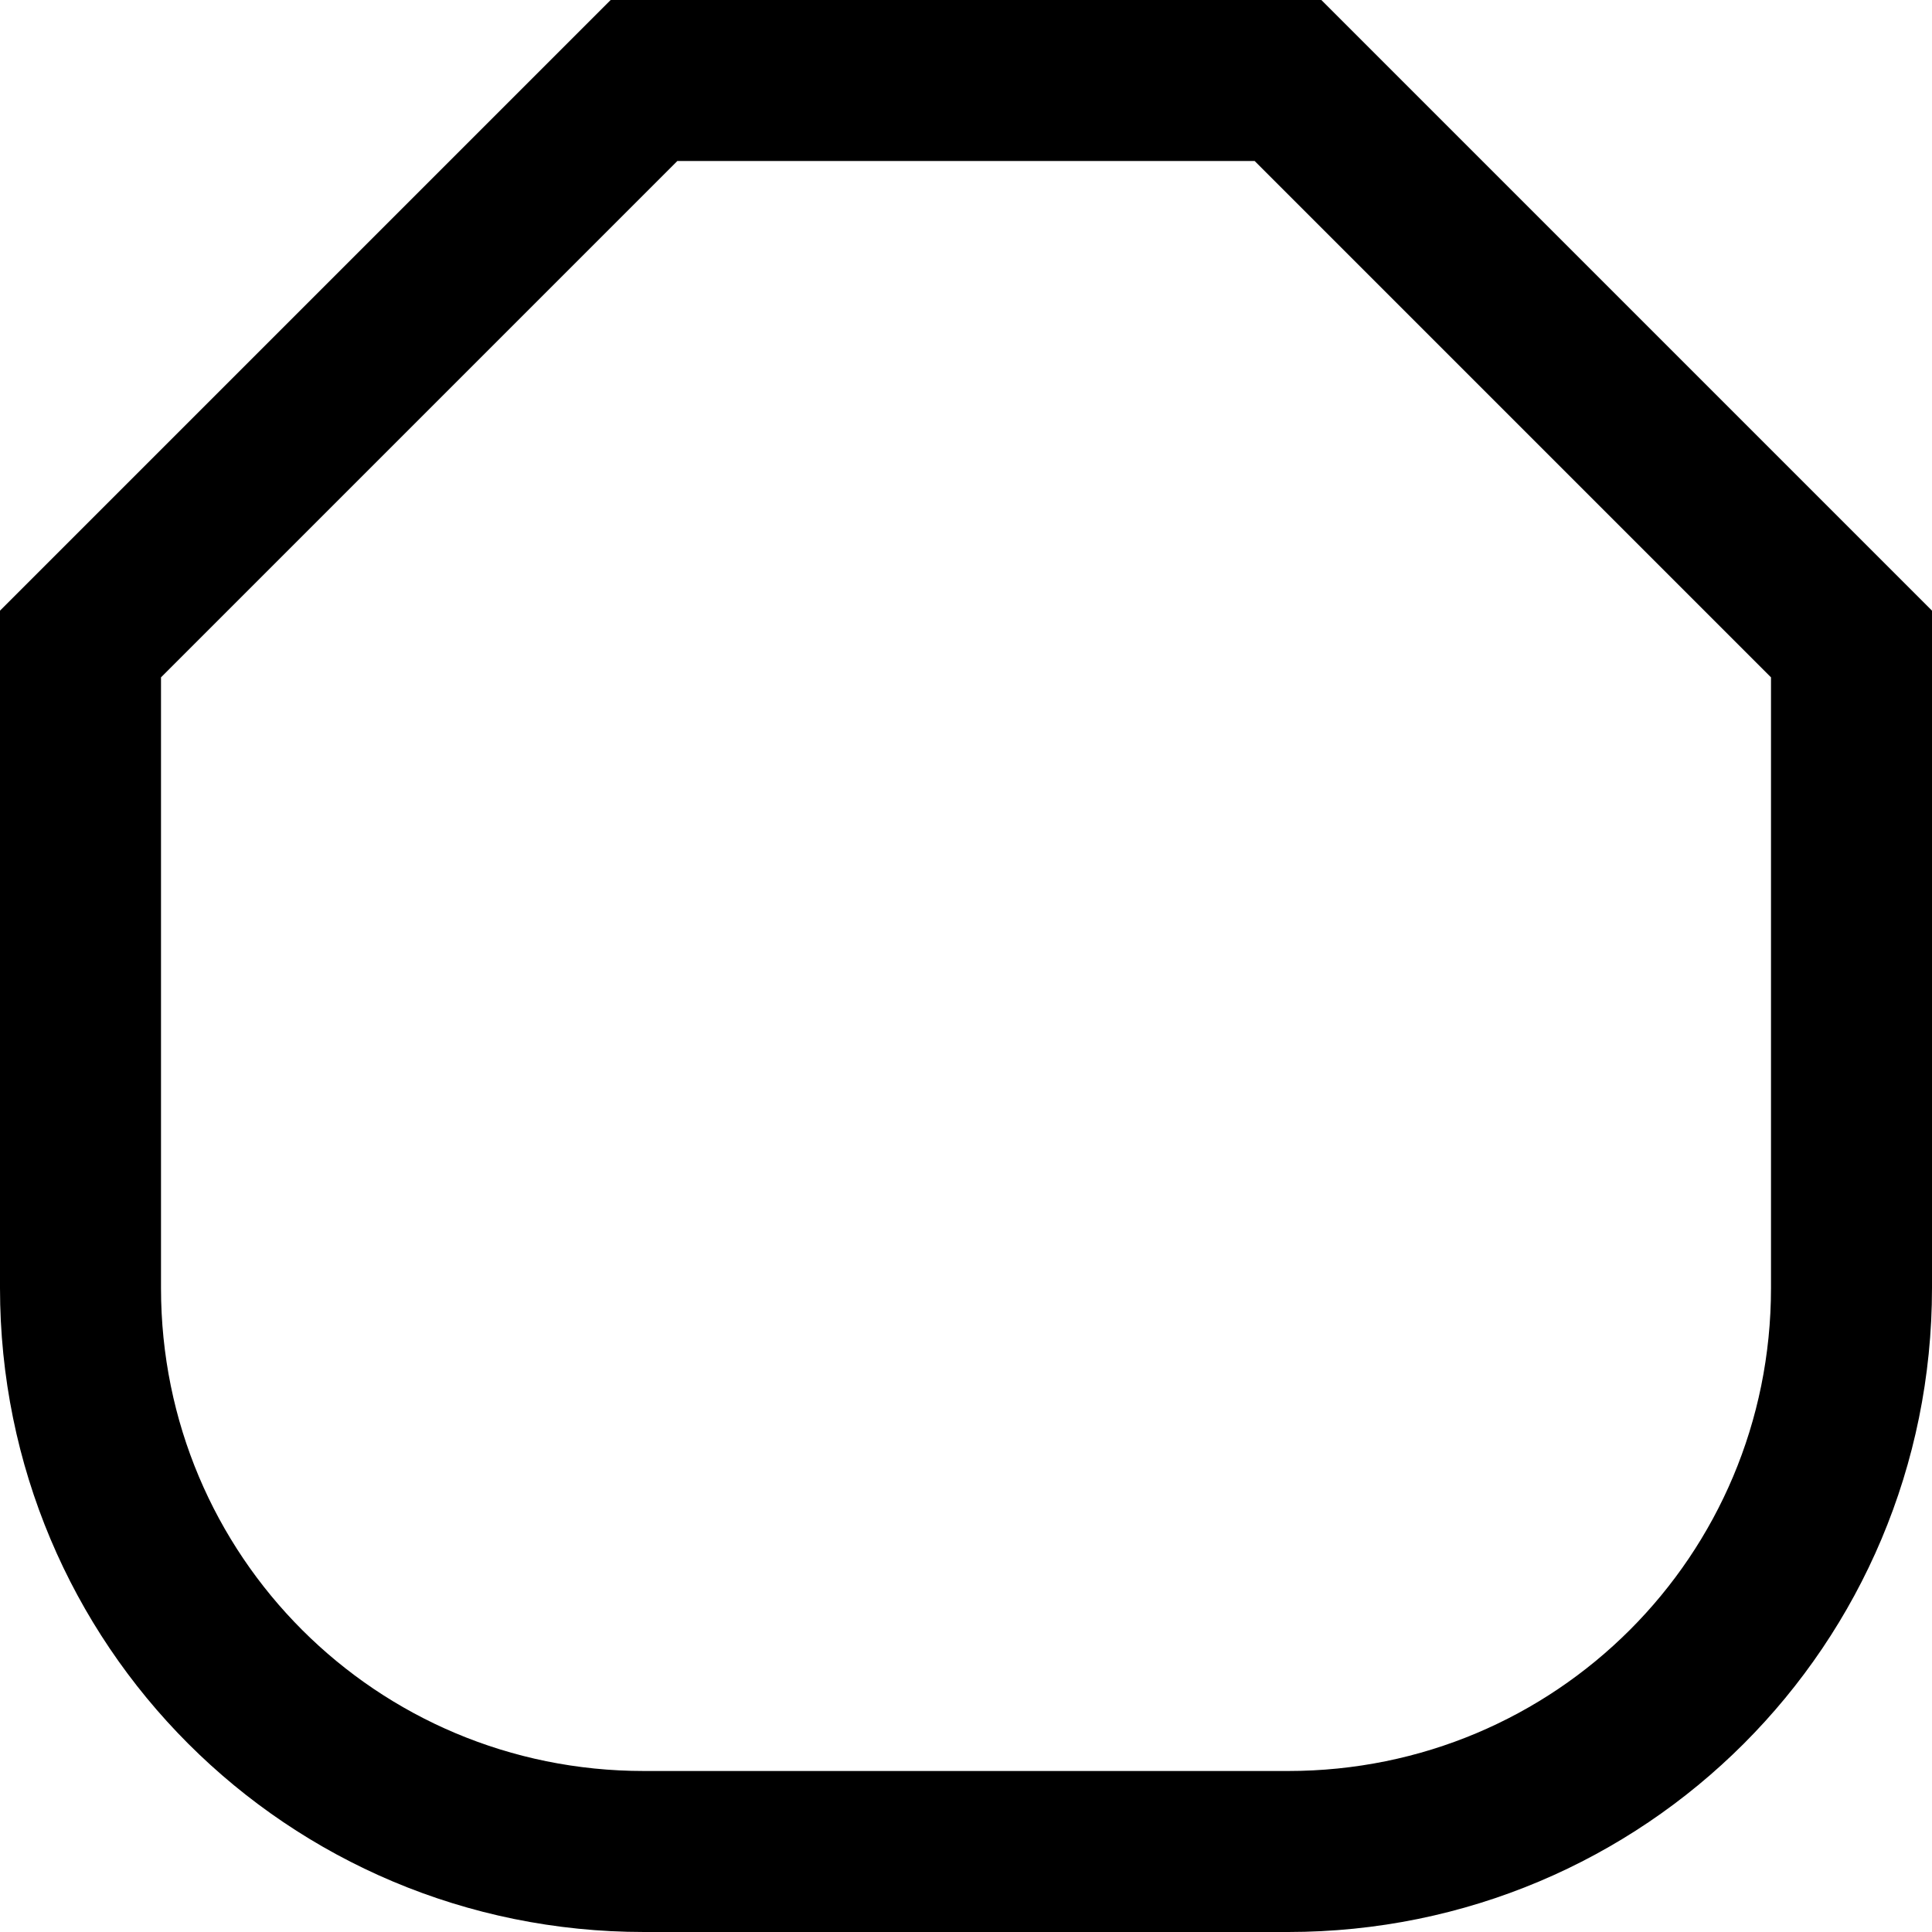 <?xml version="1.0" encoding="UTF-8"?>
<svg width="120" height="120" xmlns="http://www.w3.org/2000/svg">
  <style>
    #test {
      fill: transparent;
      stroke: black;
      stroke-width: 10;
      stroke-linecap: square;
    }
  </style>
  <path id="test" d="m 40,5 h 40 l 35,35 v 40 c 0,19.39 -15.61,35 -35,35 H 40 C 20.61,115 5,99.39 5,80 V 40 Z" />
</svg>
